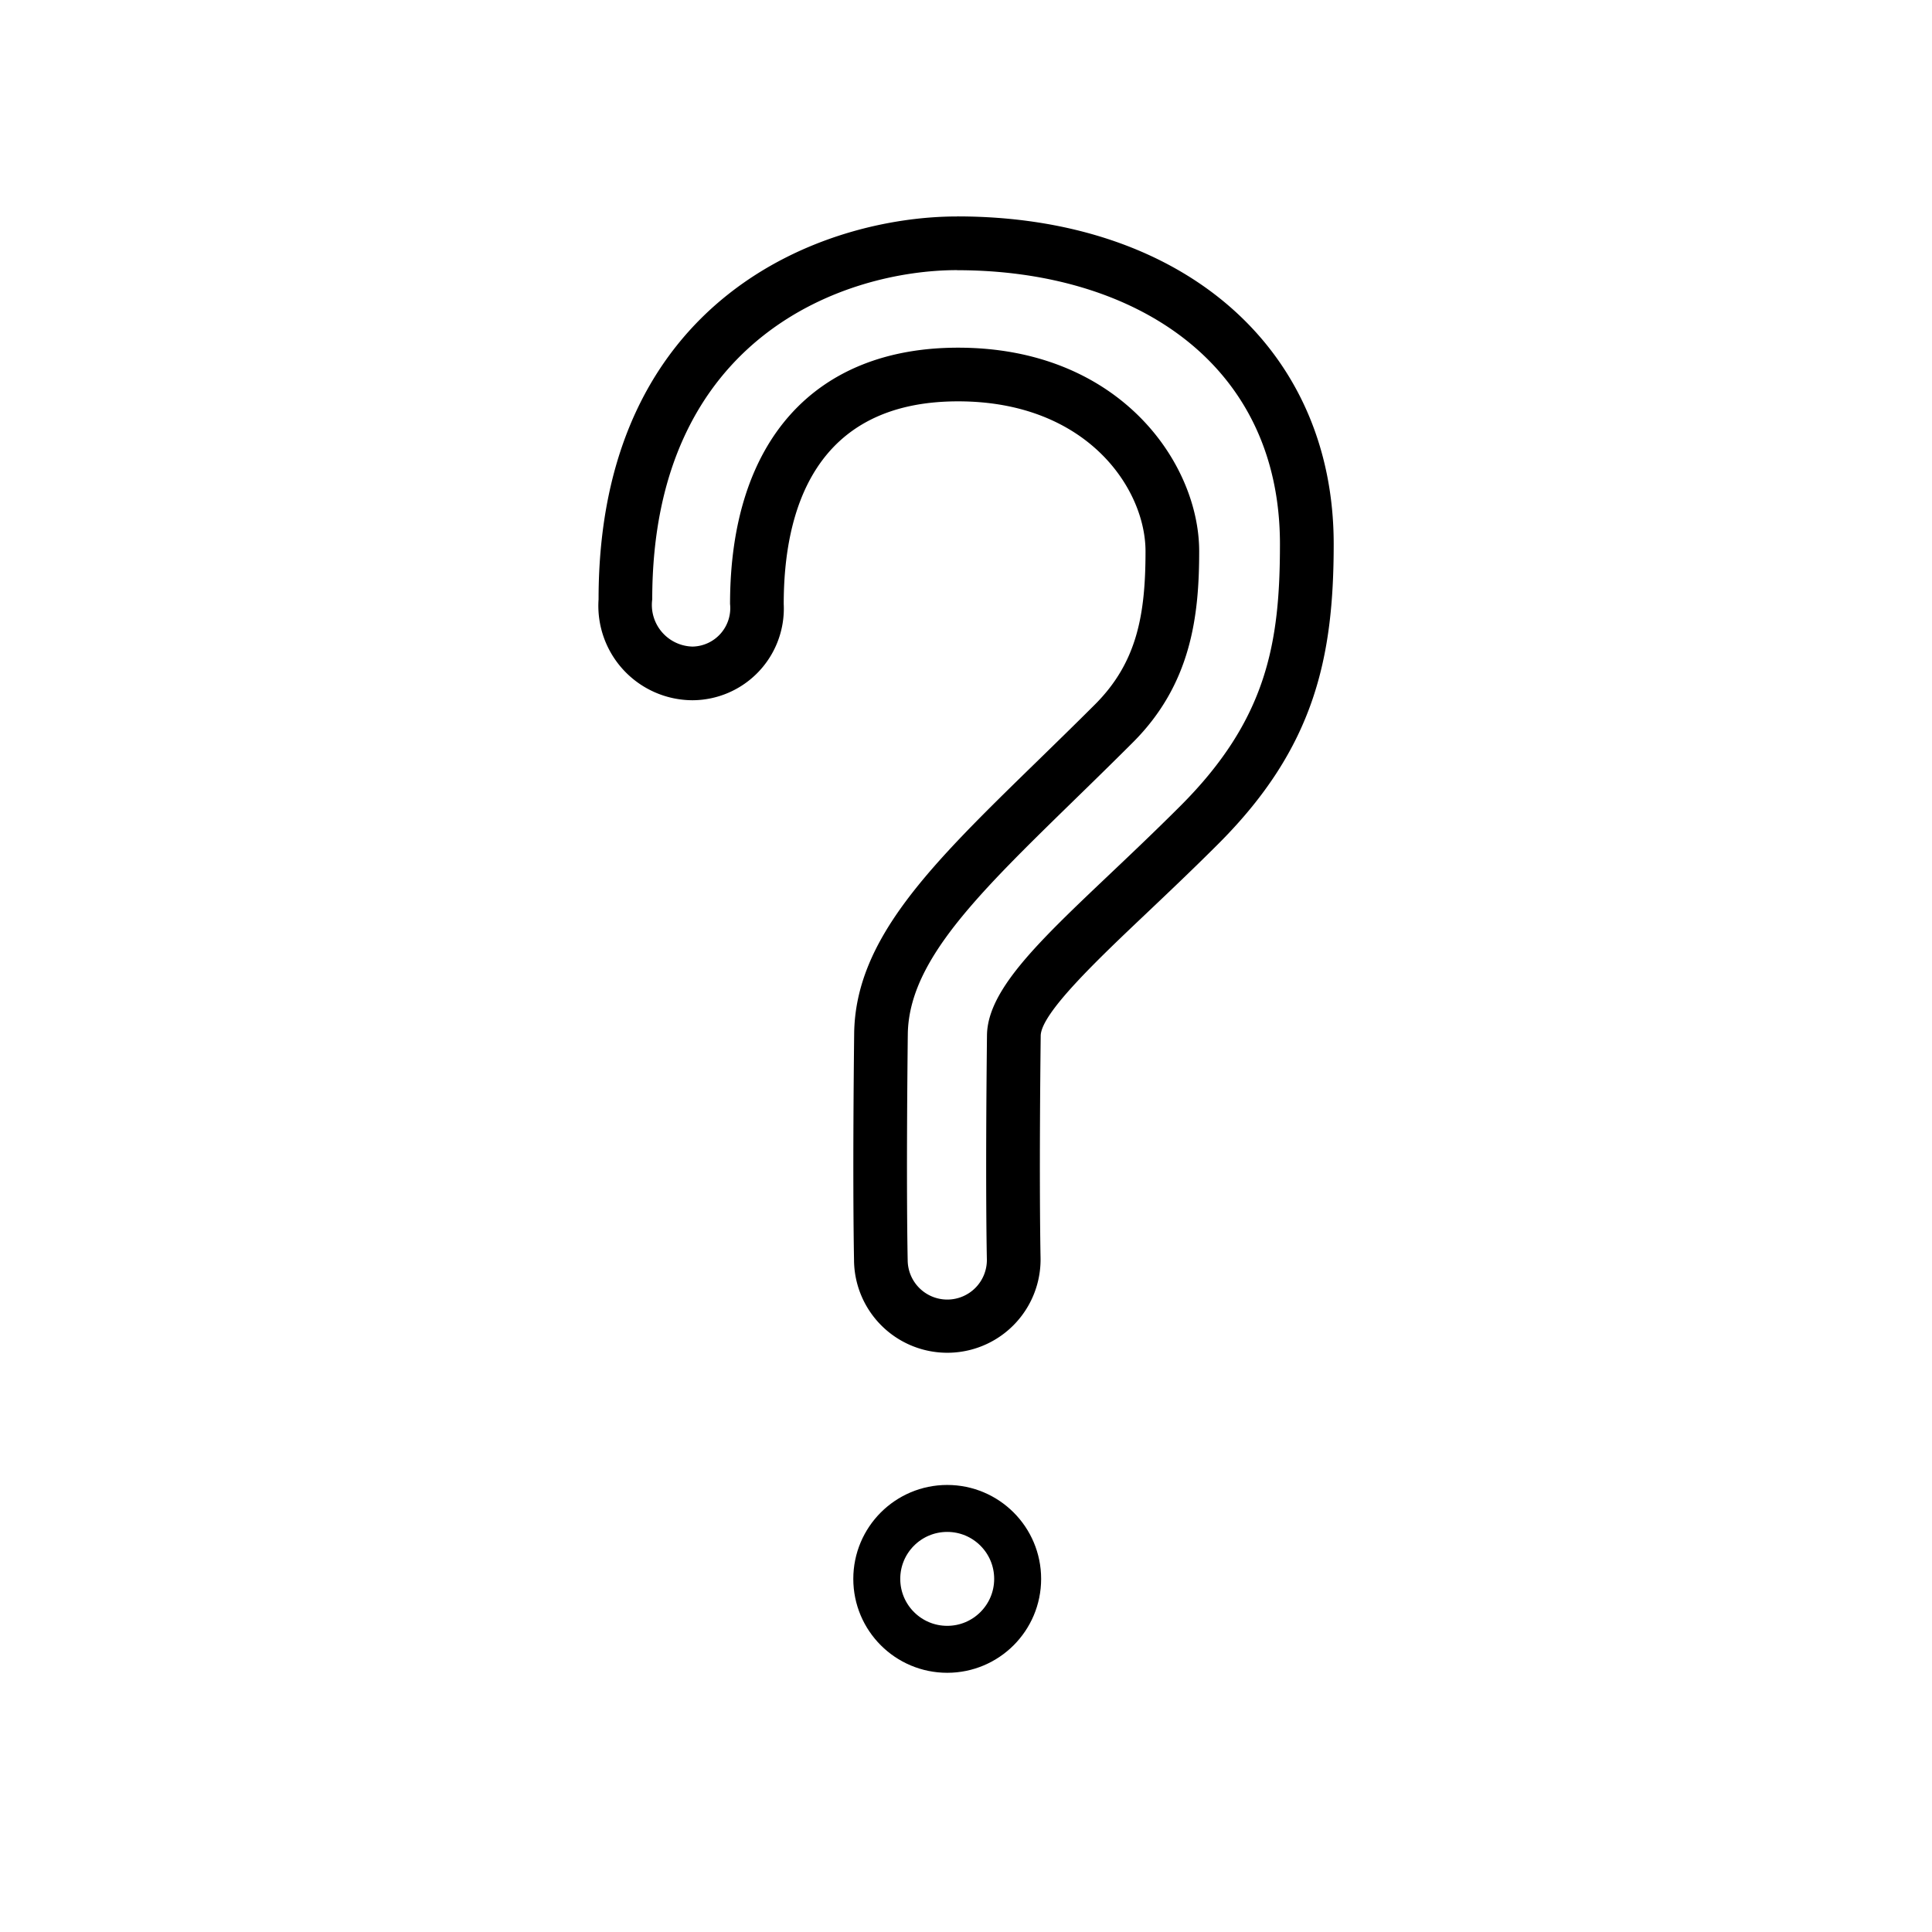 <svg viewBox="0 0 72 72" xmlns="http://www.w3.org/2000/svg"><circle cx="35.3" cy="58.84" r="2.625" style="fill:none;stroke:#000;stroke-linecap:round;stroke-linejoin:round;stroke-miterlimit:10;stroke-width:1.75"/><path d="m35.67 10.07c6.57 0 12.03 3.431 12.03 10.21 0 3.671-.48 6.526-3.71 9.755-3.956 3.956-7.184 6.346-7.208 8.549-.065 5.826-.005 8.278-.004 8.36a1.476 1.476 0 0 1 -1.464 1.487h-.011a1.476 1.476 0 0 1 -1.476-1.464c-.001-.082-.061-2.561.004-8.416.036-3.231 3.63-6.127 8.385-10.88 2.178-2.174 2.474-4.716 2.474-7.127 0-3.282-2.965-7.587-8.984-7.587-5.338 0-8.499 3.467-8.499 9.552a1.434 1.434 0 0 1 -1.395 1.587 1.552 1.552 0 0 1 -1.505-1.759c0-9.882 7.291-12.27 11.36-12.27m0-2c-4.964 0-13.36 3.005-13.36 14.27a3.519 3.519 0 0 0 3.505 3.759 3.418 3.418 0 0 0 3.395-3.587c0-3.445 1.128-7.552 6.499-7.552 4.817 0 6.984 3.267 6.984 5.587 0 2.364-.316 4.144-1.886 5.712-.751.75-1.474 1.454-2.157 2.12-3.933 3.833-6.775 6.602-6.815 10.15-.055 4.946-.022 7.539-.005 8.424a3.476 3.476 0 1 0 6.952-.025l-.001-.075c-.016-.86-.049-3.384.006-8.248.009-.838 2.102-2.822 3.948-4.572.809-.767 1.726-1.636 2.675-2.585 3.577-3.577 4.296-6.926 4.296-11.17 0-7.301-5.638-12.21-14.03-12.21z"/></svg>